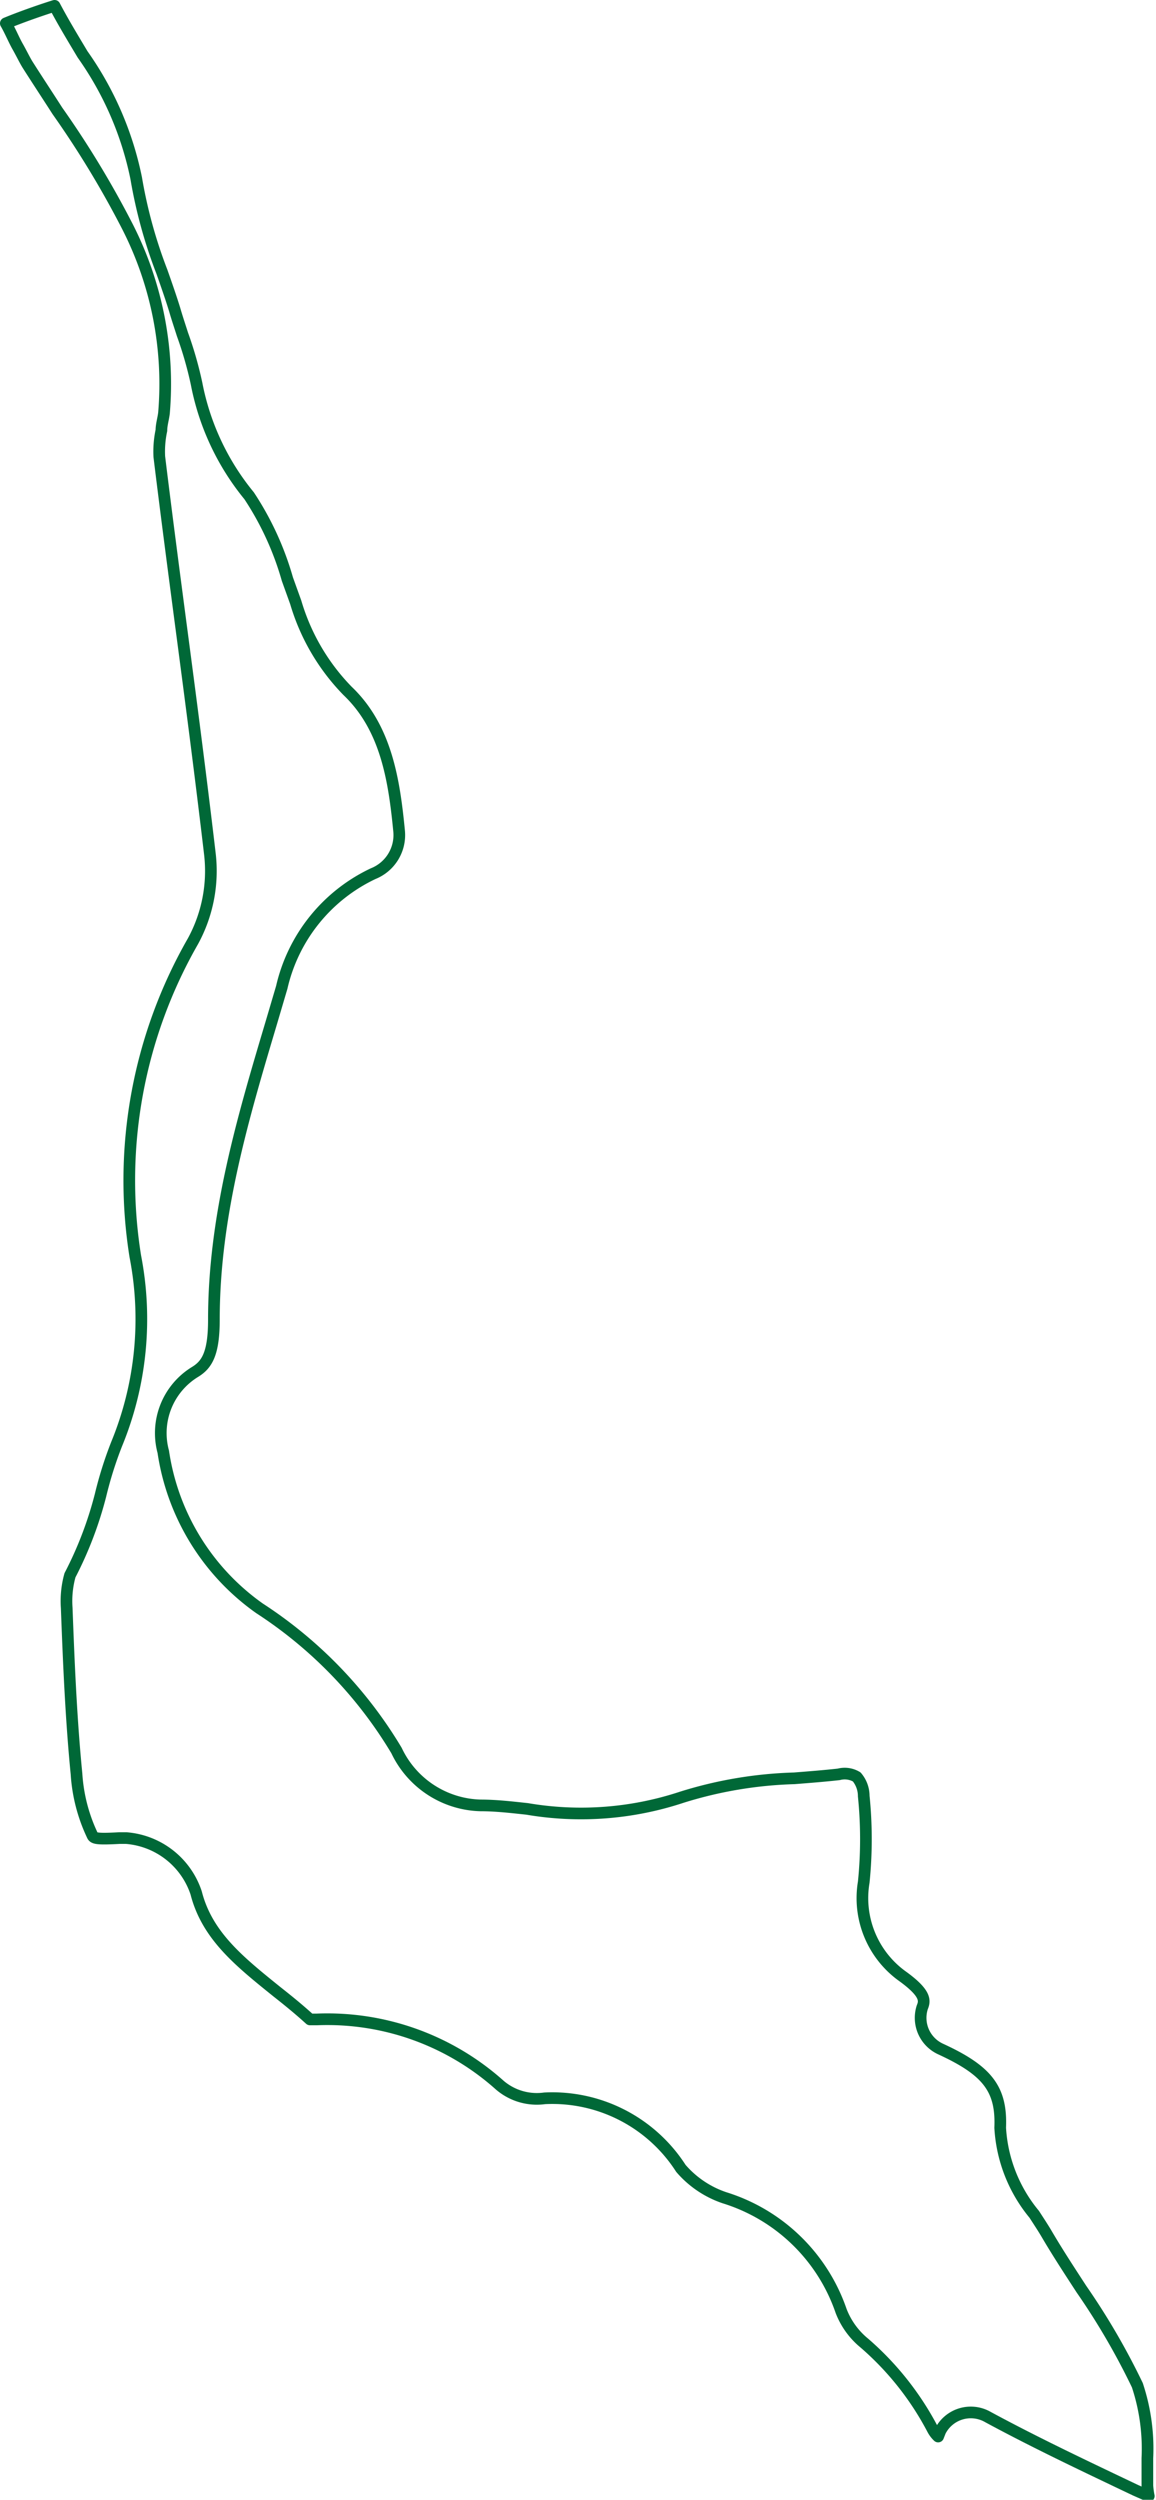<svg xmlns="http://www.w3.org/2000/svg" viewBox="0 0 49.56 107.1"><defs><style>.cls-1{fill:none;stroke:#006837;stroke-linecap:round;stroke-linejoin:round;stroke-width:0.5px;}</style></defs><title>1ElDoncello</title><g id="Capa_2" data-name="Capa 2"><g id="Capa_1-2" data-name="Capa 1"><path class="cls-1" d="M5.8,53.82A20.6,20.6,0,0,1,8.27,40.33,6.28,6.28,0,0,0,9,36.6c-.39-3.32-.83-6.69-1.26-9.94-.31-2.36-.62-4.72-.91-7.09a4.32,4.32,0,0,1,.09-1.13c0-.24.08-.49.11-.74a14.83,14.83,0,0,0-1.57-8,41.24,41.24,0,0,0-3-4.95C2.05,4.11,1.62,3.46,1.2,2.8,1.06,2.58.92,2.28.76,2S.44,1.33.25,1C1,.69,1.92.38,2.34.25h0c.38.72.8,1.41,1.2,2.08a14,14,0,0,1,2.3,5.31,20.65,20.65,0,0,0,1.1,4c.19.54.38,1.08.55,1.63.1.35.22.7.33,1.05a16.11,16.11,0,0,1,.61,2.13,10.78,10.78,0,0,0,2.25,4.79,12.8,12.8,0,0,1,1.64,3.57l.36,1A9.11,9.11,0,0,0,14.9,29.6c1.66,1.58,2,3.84,2.21,6A1.78,1.78,0,0,1,16,37.43a7.15,7.15,0,0,0-3.92,4.87l-.44,1.49c-1.21,4.06-2.47,8.26-2.47,12.75,0,1.46-.3,1.93-.81,2.24A3.07,3.07,0,0,0,7,62.2a10,10,0,0,0,4.13,6.71A18.69,18.69,0,0,1,17,75a4.1,4.1,0,0,0,3.6,2.35c.67,0,1.34.08,2,.15a13.75,13.75,0,0,0,6.63-.5,17.78,17.78,0,0,1,4.82-.81c.64-.05,1.28-.1,1.91-.17a1,1,0,0,1,.77.11,1.27,1.27,0,0,1,.3.82,18.25,18.25,0,0,1,0,3.69,4.12,4.12,0,0,0,1.62,4c1.08.77,1,1.09.89,1.36a1.47,1.47,0,0,0,.79,1.79c2,.92,2.62,1.71,2.55,3.37a6.38,6.38,0,0,0,1.46,3.71c.18.28.36.55.52.82.48.82,1,1.61,1.5,2.38a30.11,30.11,0,0,1,2.4,4.12,8.62,8.62,0,0,1,.43,3.13c0,.39,0,.78,0,1.17a3.47,3.47,0,0,0,.06.45l-.57-.25c-2.1-1-4.22-2-6.26-3.1l-.11-.06a1.47,1.47,0,0,0-2,.63l-.09.23a1.2,1.2,0,0,1-.23-.3,12.63,12.63,0,0,0-2.93-3.7,3.32,3.32,0,0,1-1-1.38,7.69,7.69,0,0,0-5-4.85,4.26,4.26,0,0,1-1.87-1.26,6.55,6.55,0,0,0-5.84-3,2.44,2.44,0,0,1-1.93-.57,11.09,11.09,0,0,0-7.84-2.81h-.29c-.46-.42-.94-.81-1.41-1.18-1.6-1.29-3-2.4-3.47-4.24a3.44,3.44,0,0,0-3-2.35l-.29,0c-1.07.06-1.11,0-1.17-.14A7.17,7.17,0,0,1,3.28,76c-.23-2.34-.33-4.7-.42-7.11A4.11,4.11,0,0,1,3,67.49a16.08,16.08,0,0,0,1.31-3.43A16.49,16.49,0,0,1,5,61.87,14.08,14.08,0,0,0,5.8,53.82Z"/></g></g></svg>